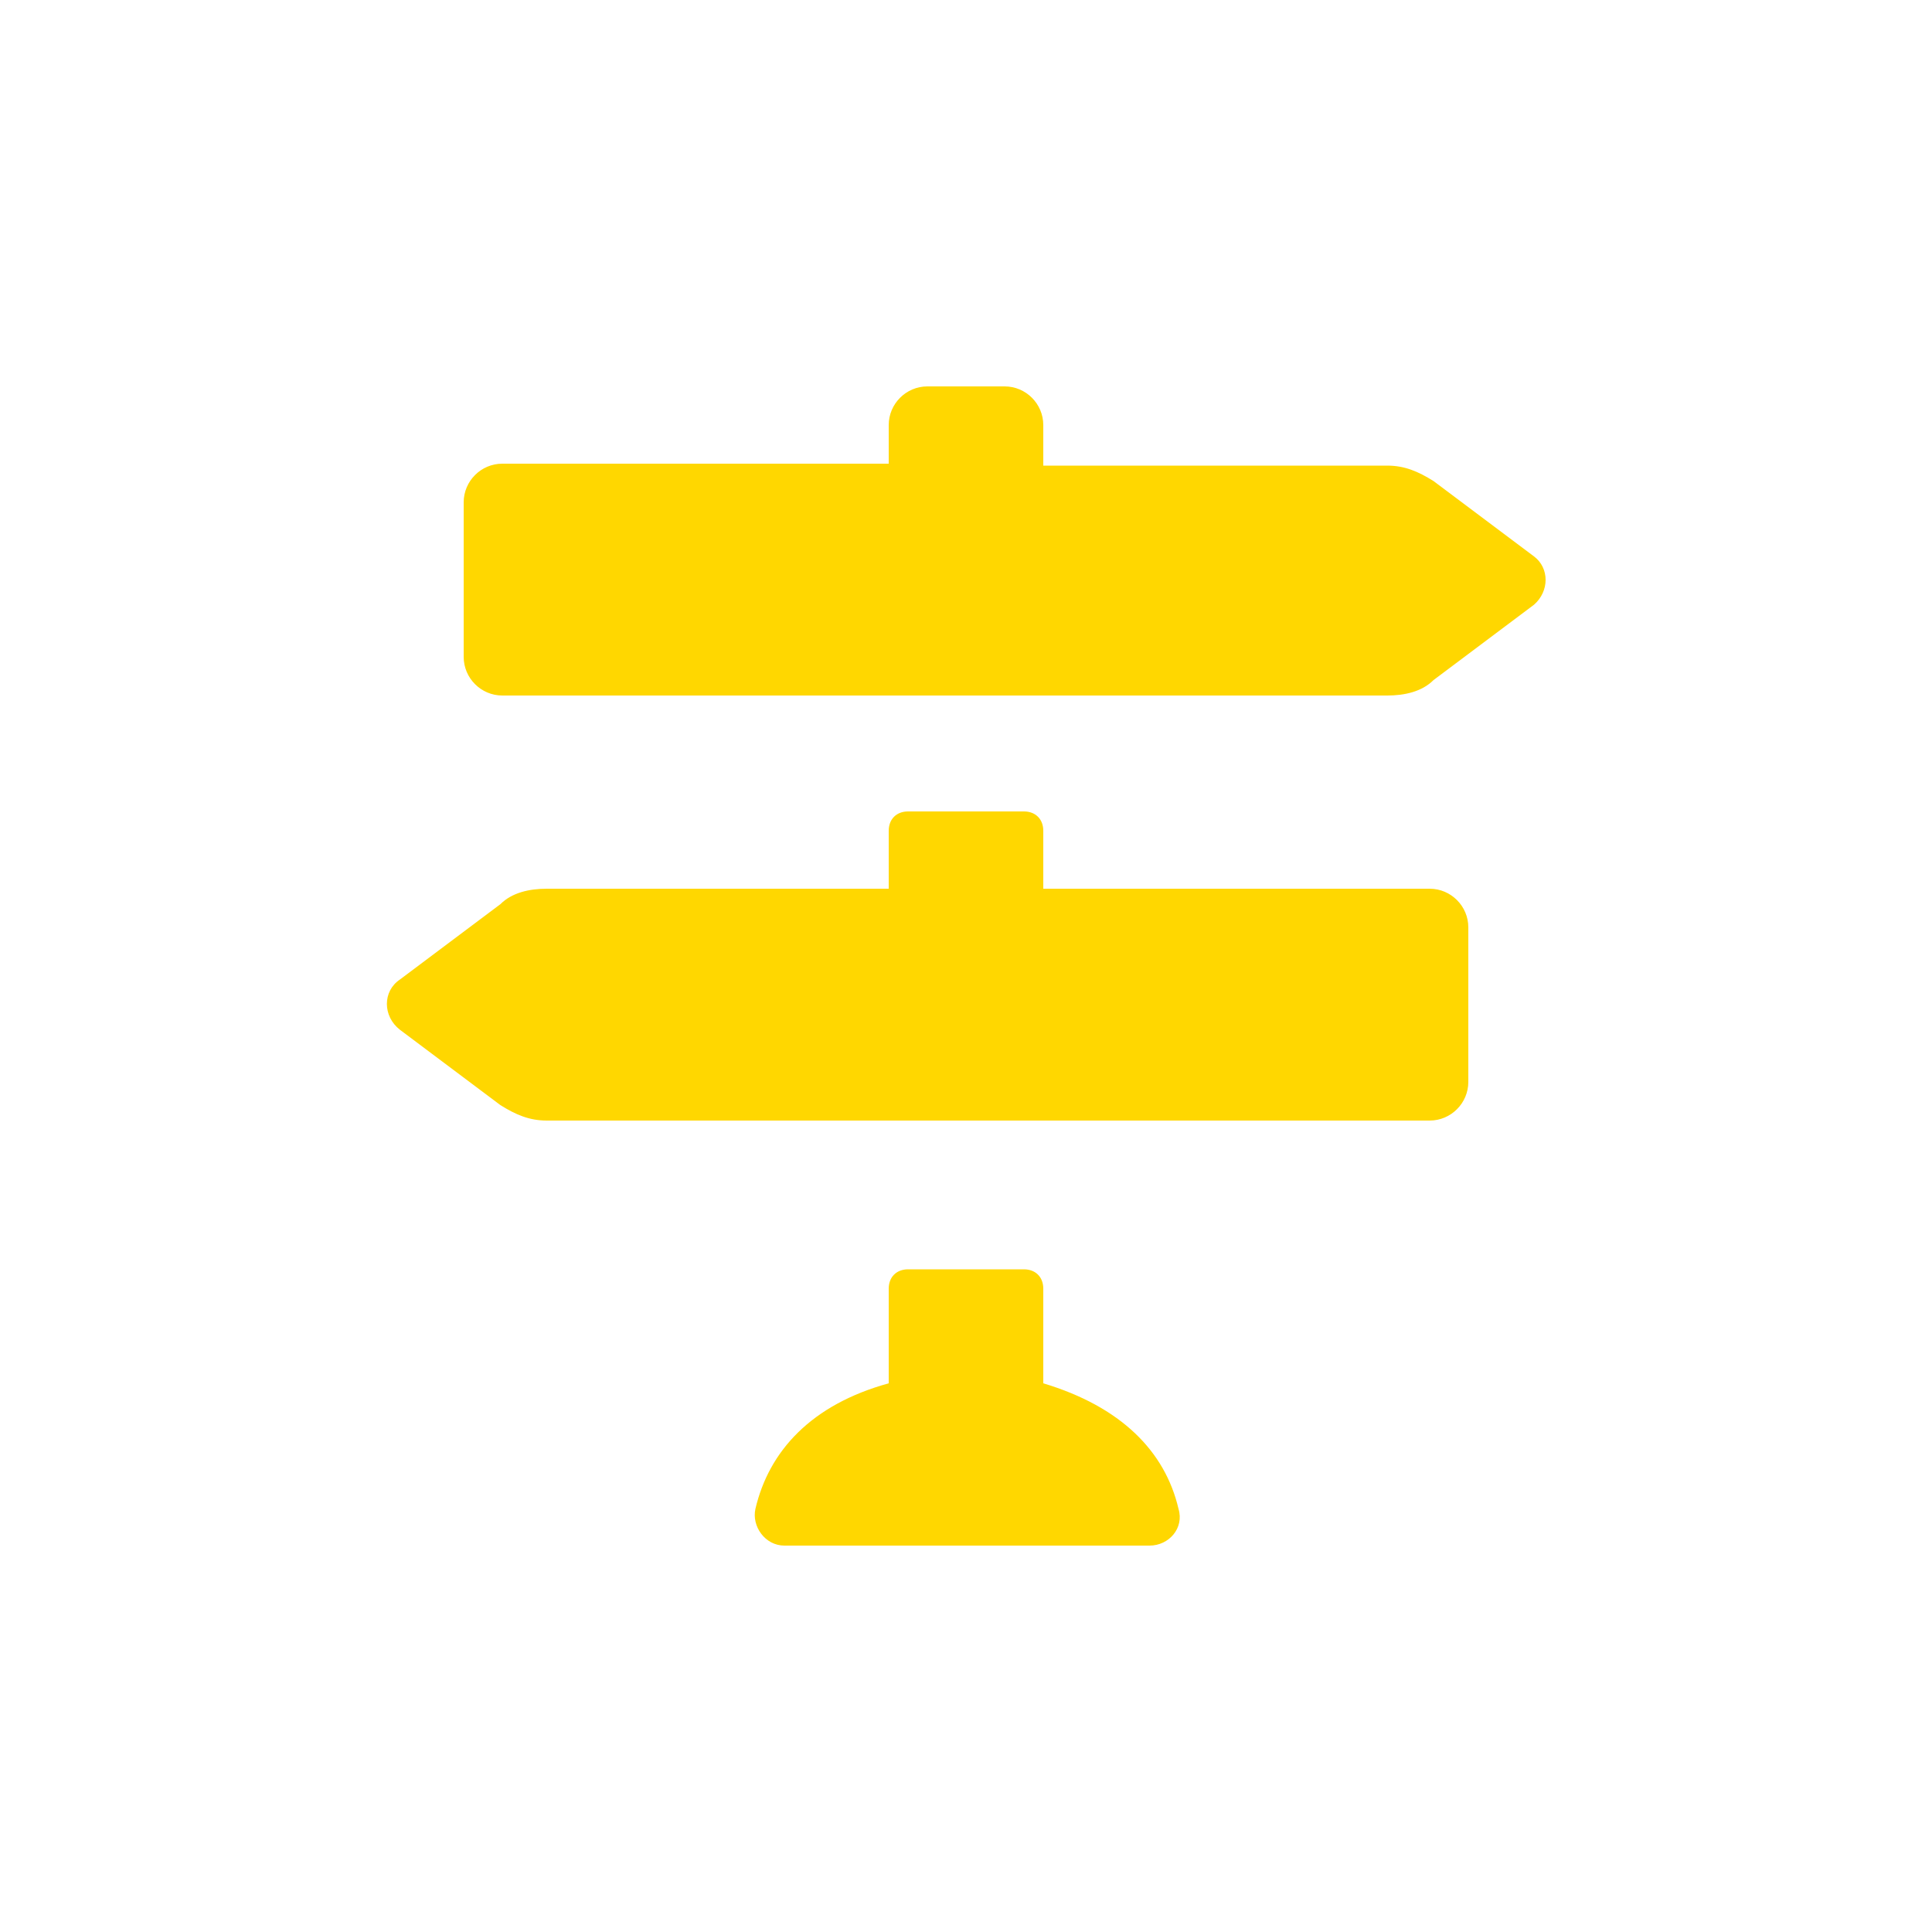 <svg
    fill="#ffd700"
    xmlns="http://www.w3.org/2000/svg"
    width="100px"
    height="100px"
    viewBox="0 0 100 100"
    enable-background="new 0 0 100 100"
    xml:space="preserve"
    ><g id="SVGRepo_bgCarrier" stroke-width="0"></g><g
        id="SVGRepo_tracerCarrier"
        stroke-linecap="round"
        stroke-linejoin="round"></g><g id="SVGRepo_iconCarrier">
        <g>
            <path
                d="M79.4,28.8l-5.2-3.9c-0.8-0.5-1.5-0.8-2.4-0.8H54V22c0-1.1-0.9-2-2-2h-4c-1.1,0-2,0.9-2,2v2H26 c-1.1,0-2,0.9-2,2v8c0,1.1,0.9,2,2,2h45.8c0.9,0,1.8-0.2,2.4-0.8l5.2-3.9C80.2,30.6,80.2,29.4,79.4,28.8z M74,46H54v-3 c0-0.6-0.4-1-1-1h-6c-0.6,0-1,0.4-1,1v3H28.3c-0.9,0-1.8,0.2-2.4,0.8l-5.2,3.9c-0.9,0.6-0.9,1.9,0,2.6l5.2,3.9 c0.8,0.5,1.5,0.8,2.4,0.8H74c1.1,0,2-0.9,2-2v-8C76,46.9,75.1,46,74,46z M54,71.6v-4.9c0-0.6-0.4-1-1-1h-6c-0.6,0-1,0.4-1,1v4.9 c-4,1.1-6.2,3.5-6.9,6.5C38.9,79,39.6,80,40.6,80h18.9c1,0,1.8-0.9,1.5-1.9C60.3,75.1,58,72.8,54,71.6z"
            ></path>
        </g>
    </g>
</svg>